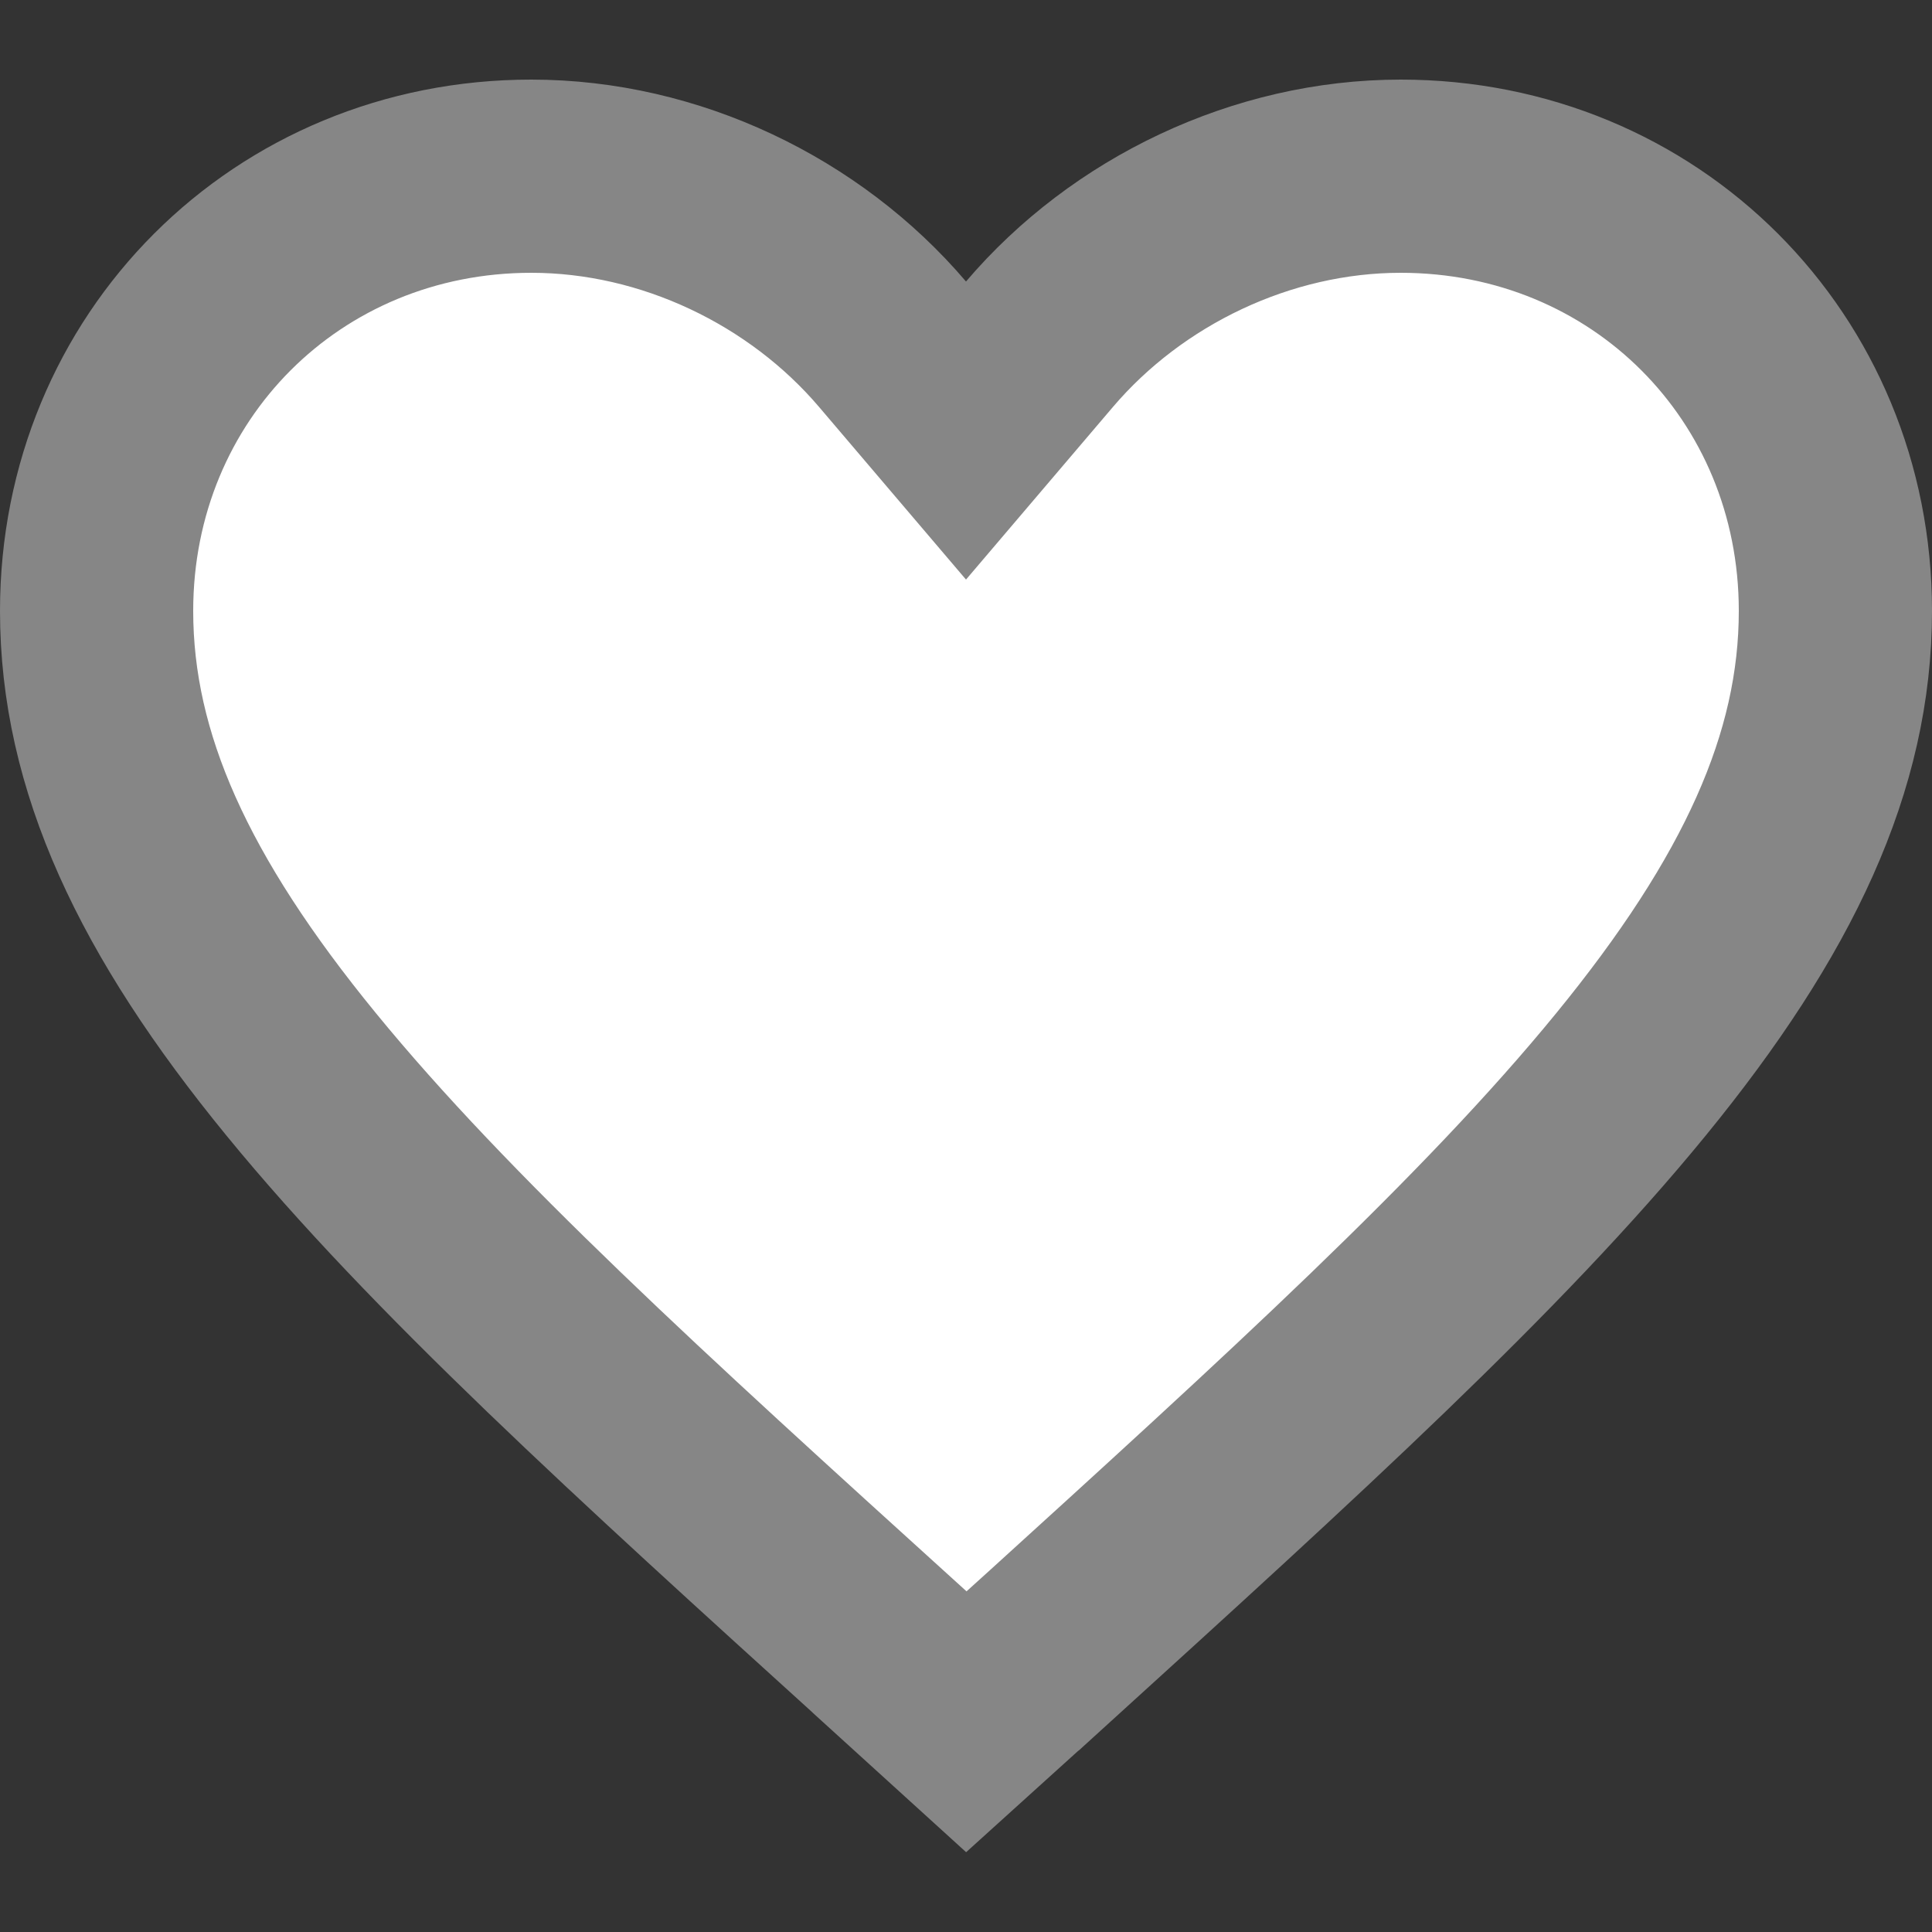 <svg width="20" height="20" viewBox="0 0 20 20" fill="none" xmlns="http://www.w3.org/2000/svg">
<rect x="0" y="0" width="20" height="20" fill="#333333" stroke="none"/>
<path id="Vector" d="M9.223 17.115L9.222 17.113C6.627 14.76 4.554 12.878 3.118 11.122C1.693 9.381 1 7.886 1 6.324C1 3.796 2.972 1.824 5.5 1.824C6.937 1.824 8.332 2.498 9.239 3.563L10 4.457L10.761 3.563C11.668 2.498 13.063 1.824 14.5 1.824C17.028 1.824 19 3.796 19 6.324C19 7.886 18.307 9.381 16.882 11.124C15.446 12.881 13.373 14.765 10.779 17.123C10.778 17.123 10.778 17.124 10.777 17.124L10.003 17.824L9.223 17.115Z" fill="white" stroke="#868686" stroke-width="2"/>
</svg>
